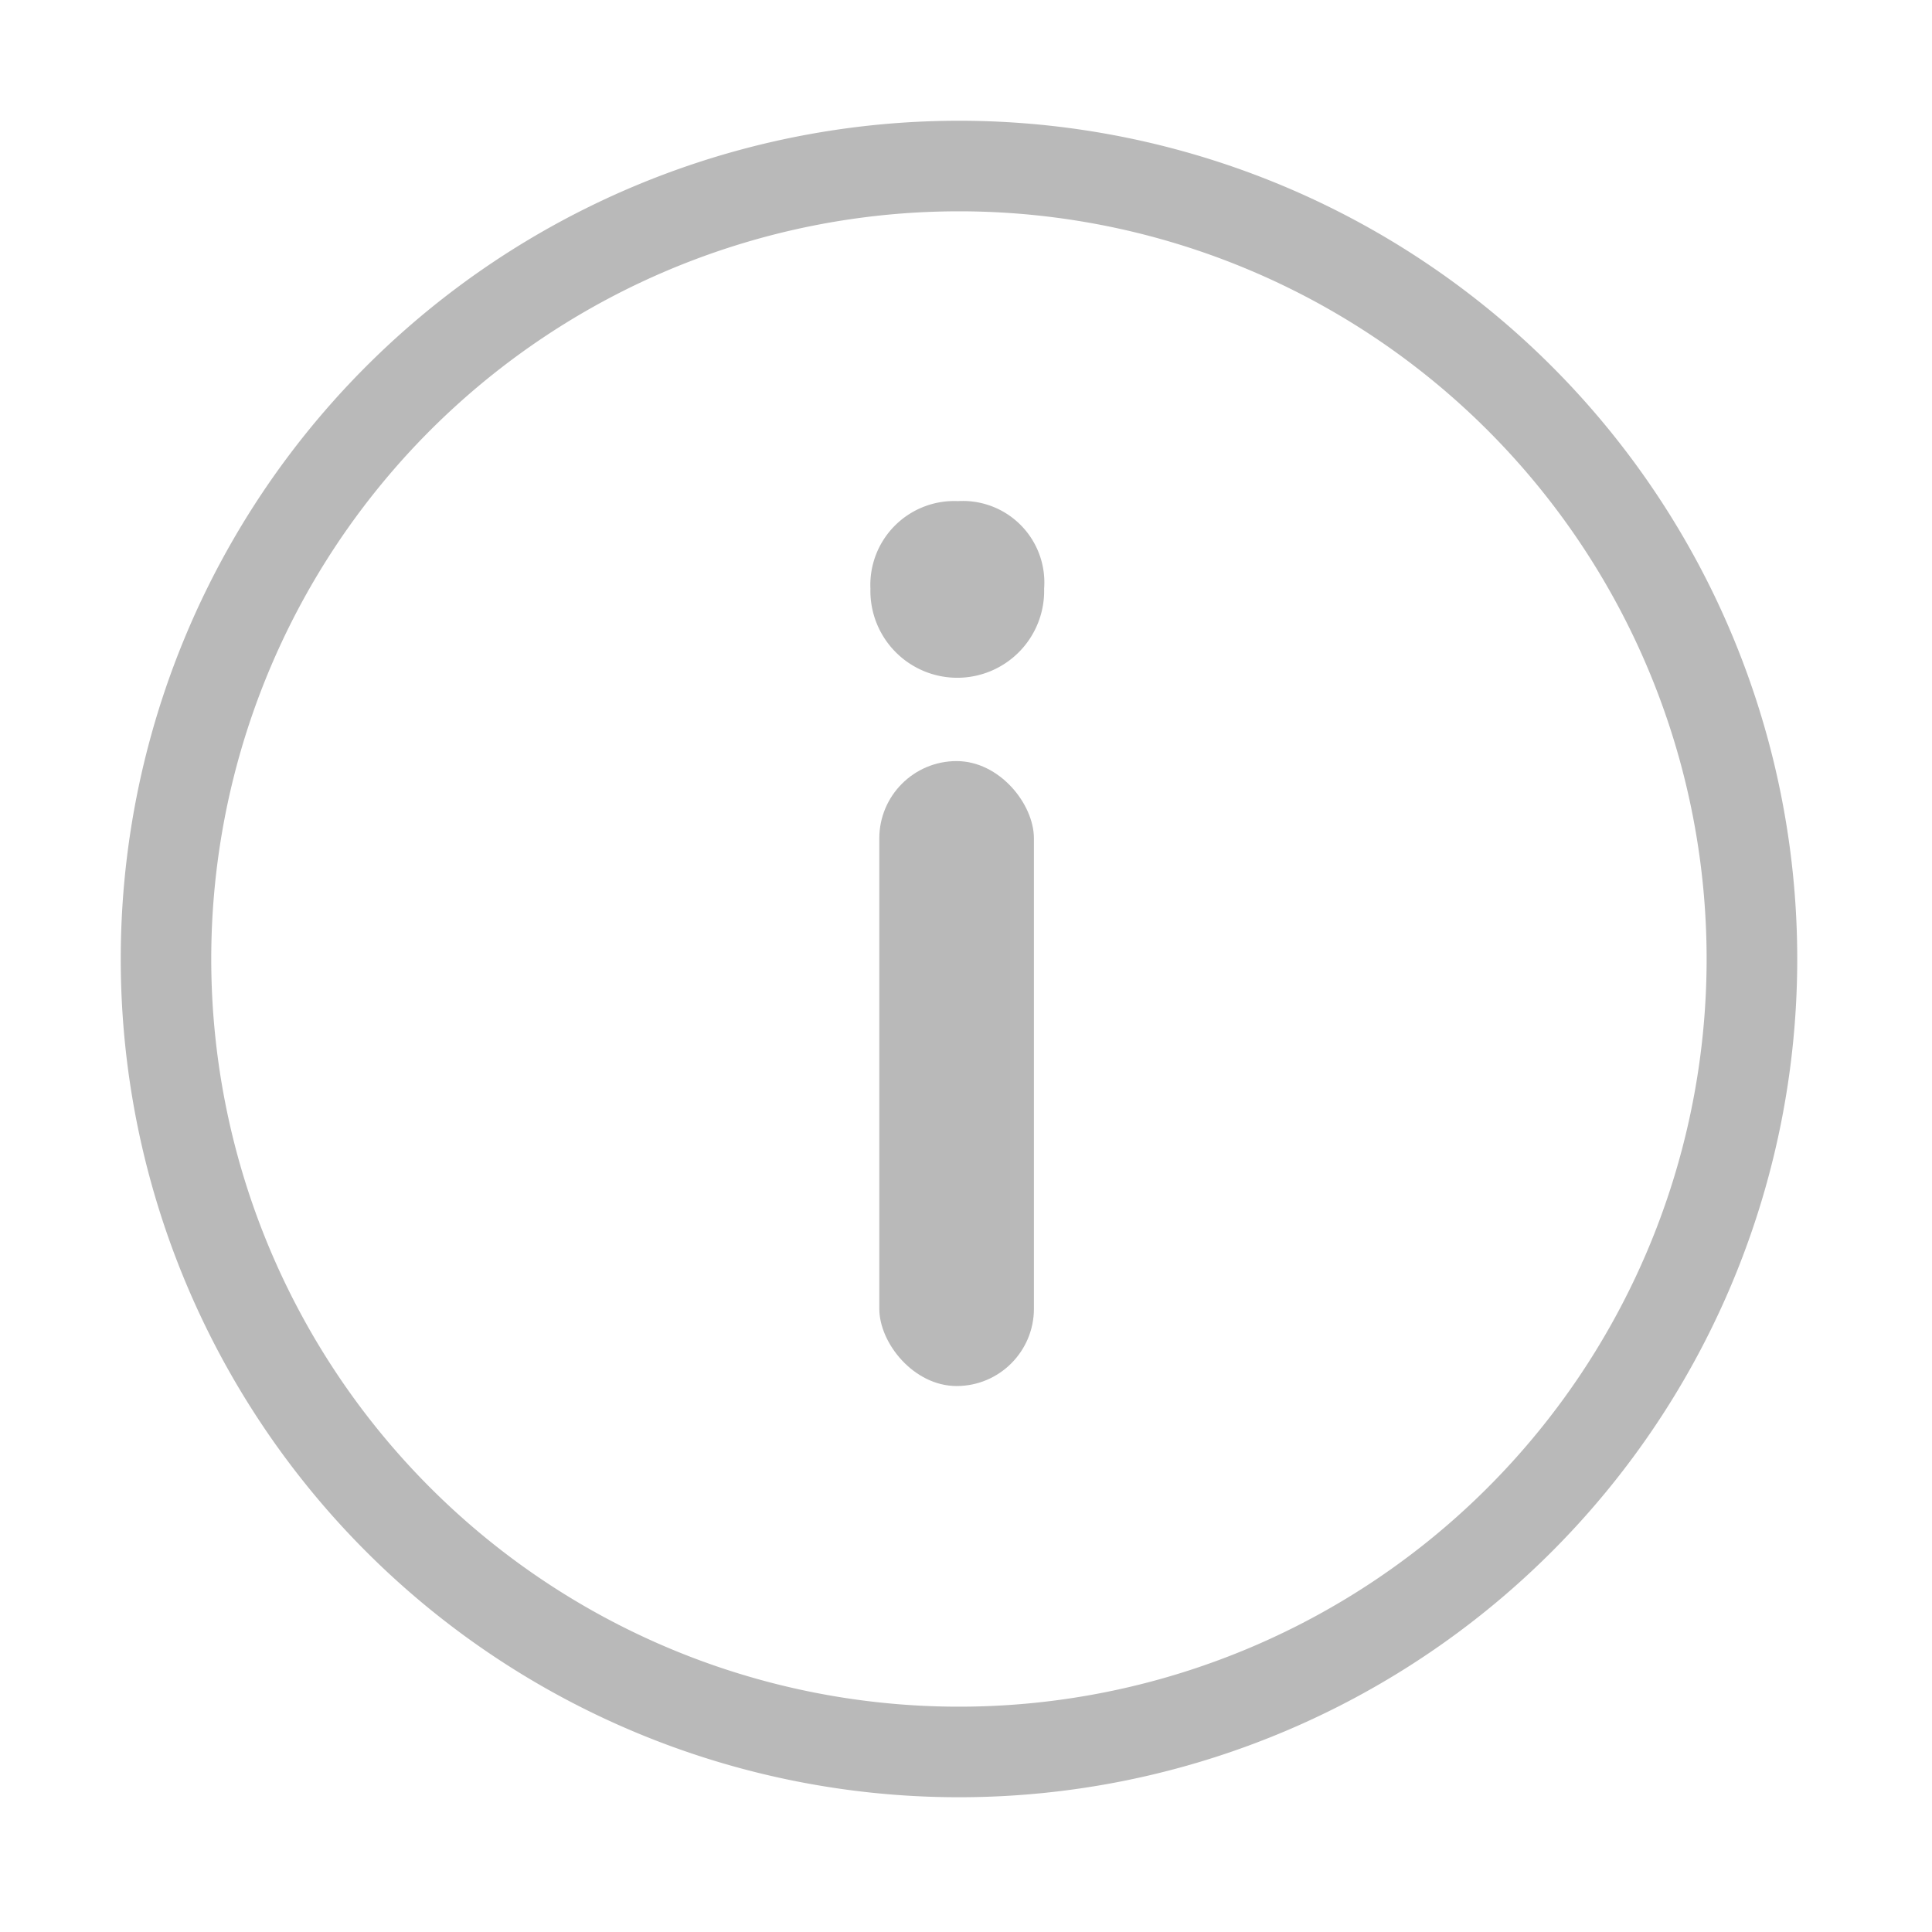 <svg xmlns="http://www.w3.org/2000/svg" width="32" height="32" viewBox="0 0 32 32">
  <defs>
    <style>
      .cls-1 {
        fill: #b9b9b9;
      }
    </style>
  </defs>
  <g id="I_C_O_N_S" data-name="I C O N S">
    <path class="cls-1" d="M15.883,2A13.884,13.884,0,1,1,2,15.883,13.884,13.884,0,0,1,15.883,2Zm0,1.5A12.384,12.384,0,1,0,28.267,15.883,12.383,12.383,0,0,0,15.883,3.5Z"/>
    <path class="cls-1" d="M14.417,9.751A1.389,1.389,0,0,1,15.866,8.3a1.35,1.35,0,0,1,1.428,1.449,1.439,1.439,0,1,1-2.877,0Z"/>
    <rect class="cls-1" x="14.564" y="12.606" width="2.561" height="10.351" rx="1.281"/>
  </g>
</svg>

